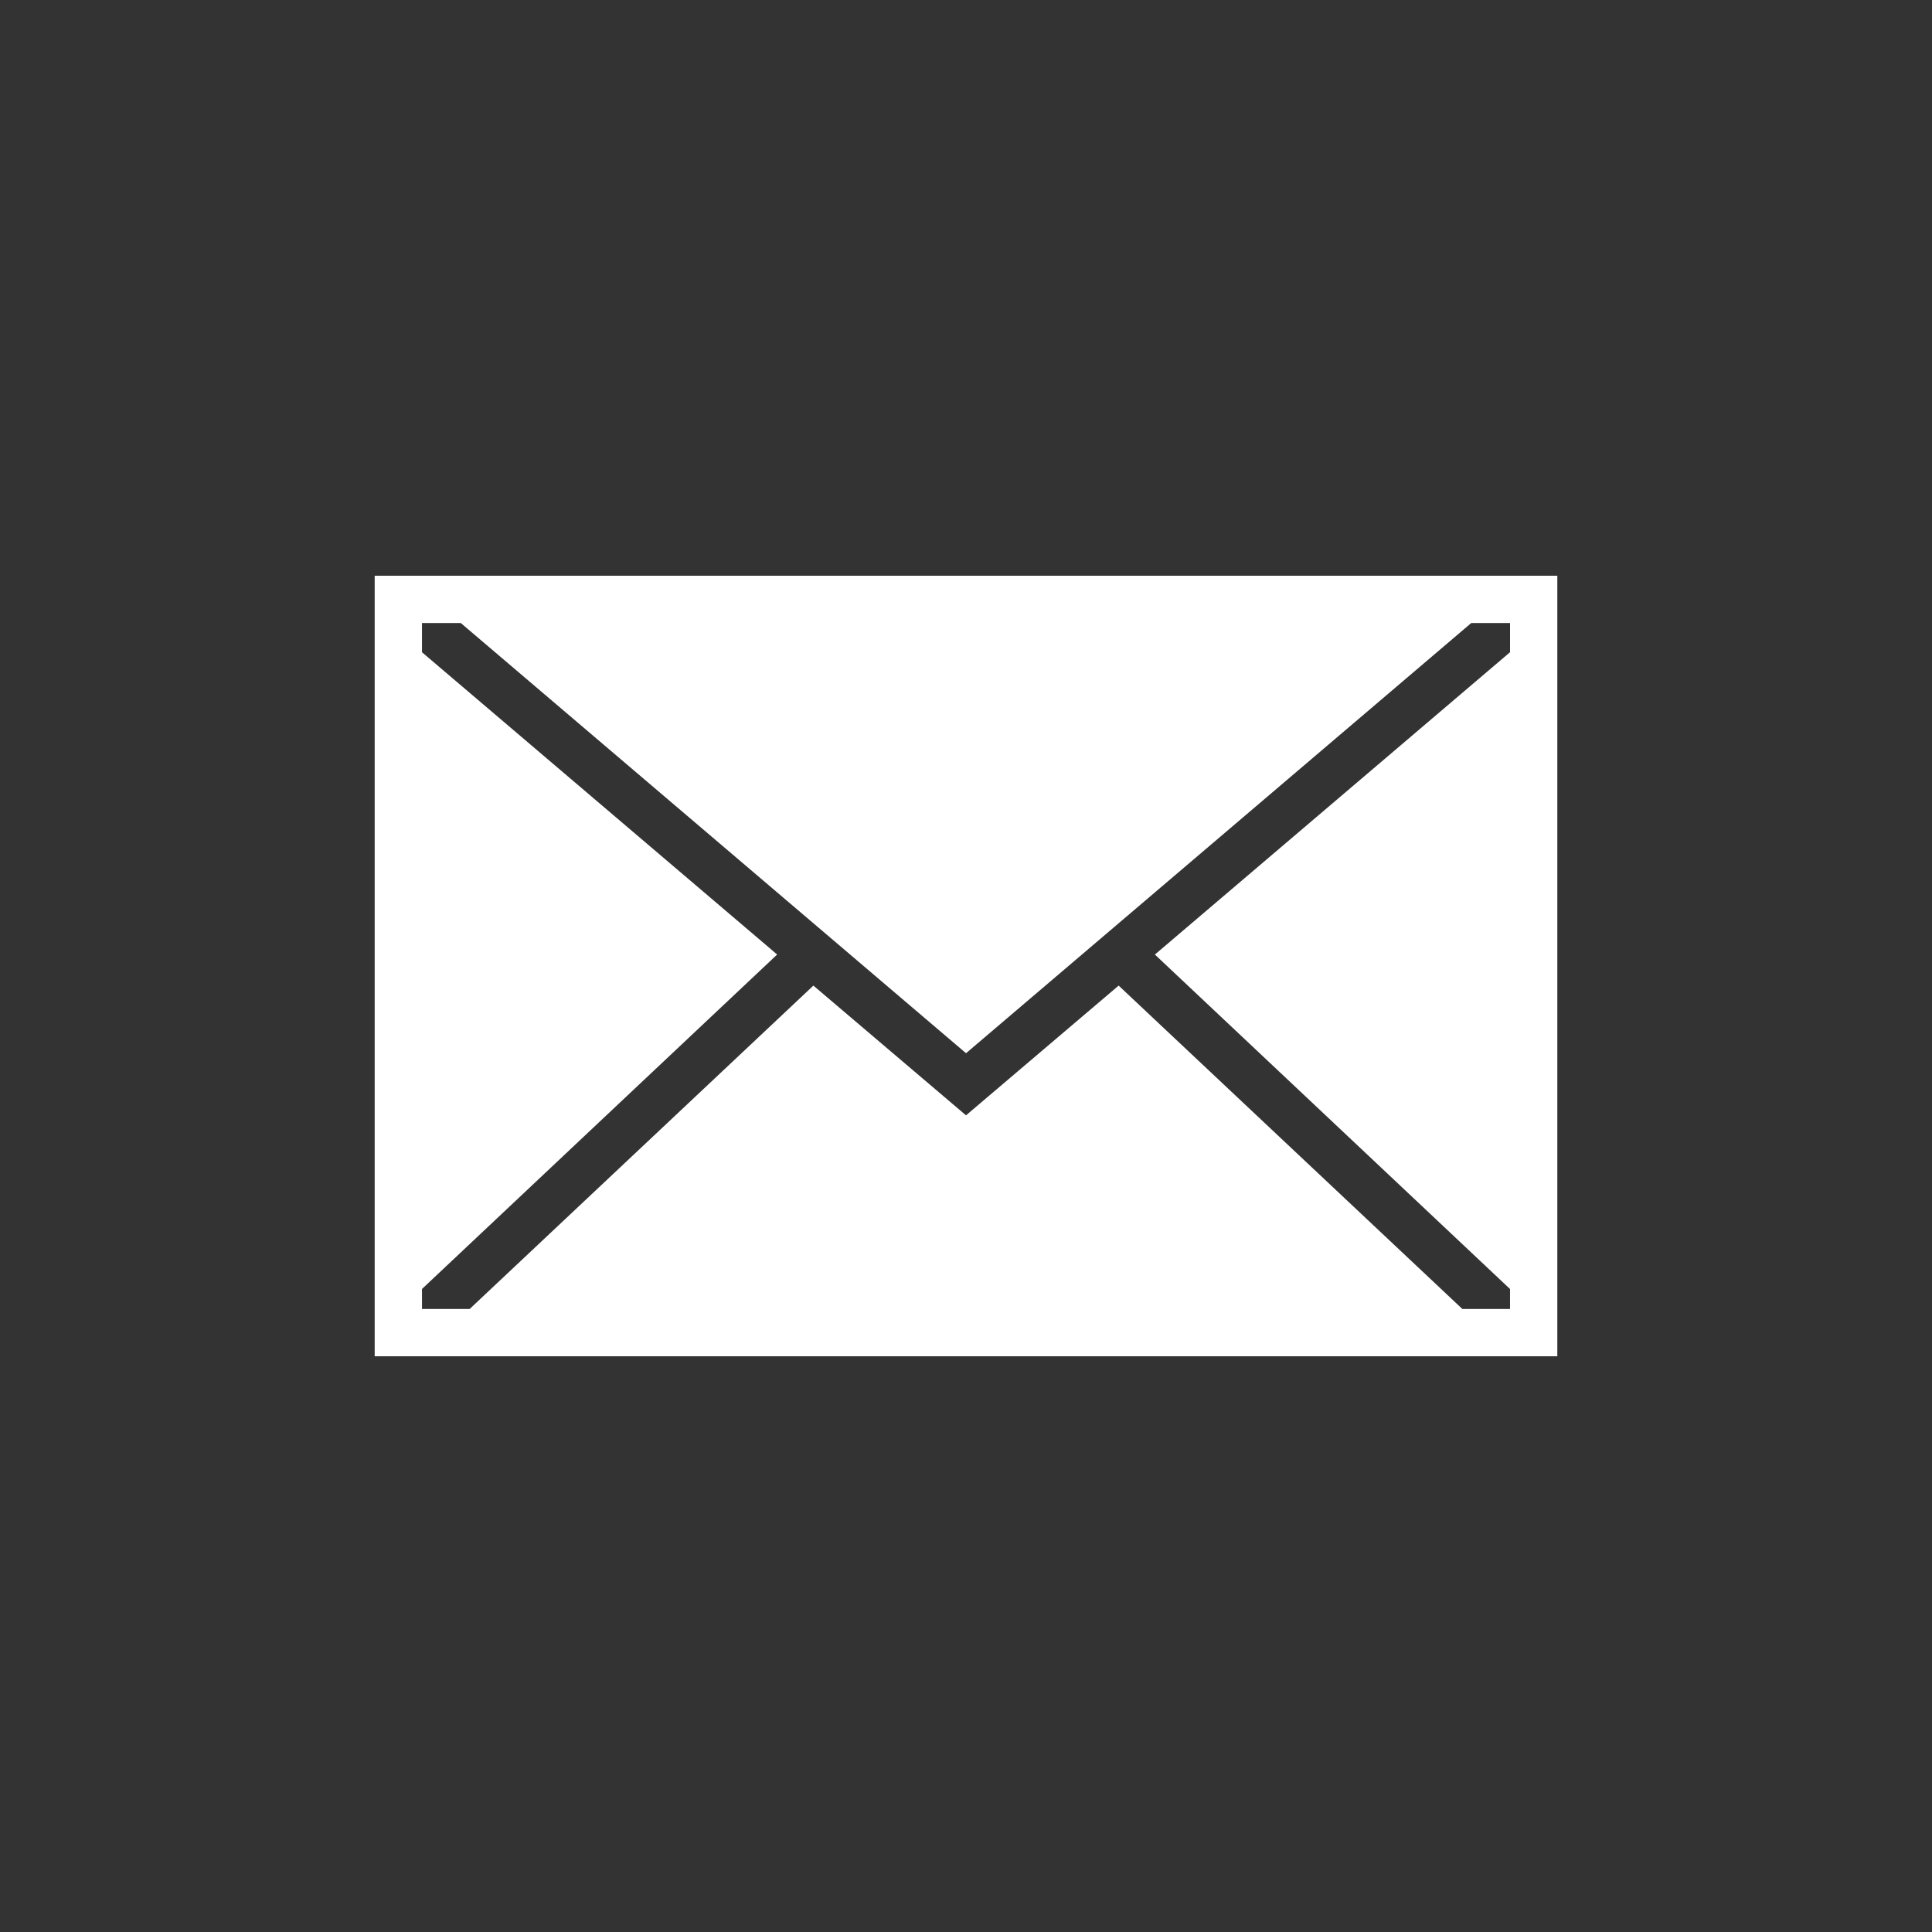 <?xml version="1.0" encoding="utf-8"?>
<!-- Generator: Adobe Illustrator 16.0.0, SVG Export Plug-In . SVG Version: 6.00 Build 0)  -->
<!DOCTYPE svg PUBLIC "-//W3C//DTD SVG 1.1//EN" "http://www.w3.org/Graphics/SVG/1.1/DTD/svg11.dtd">
<svg version="1.1" id="Layer_1" xmlns="http://www.w3.org/2000/svg" xmlns:xlink="http://www.w3.org/1999/xlink" x="0px" y="0px"
	 width="125px" height="125px" viewBox="0 0 125 125" enable-background="new 0 0 125 125" xml:space="preserve">
<rect x="0" y="0" width="125" height="125" fill="#333333" stroke="none"/>
<path fill="#FFFFFF" d="M24.242,37.25v50.5h76.516v-50.5H24.242z M97.697,42.2L74.721,61.759l22.978,21.64v1.291h-3.085
	L72.376,63.768l-9.875,8.394l-9.875-8.394L30.388,84.689h-3.085v-1.293l22.979-21.639L27.303,42.2v-1.89h2.511l32.688,27.833
	L95.188,40.31H97.7v1.89H97.697z"/>
</svg>
